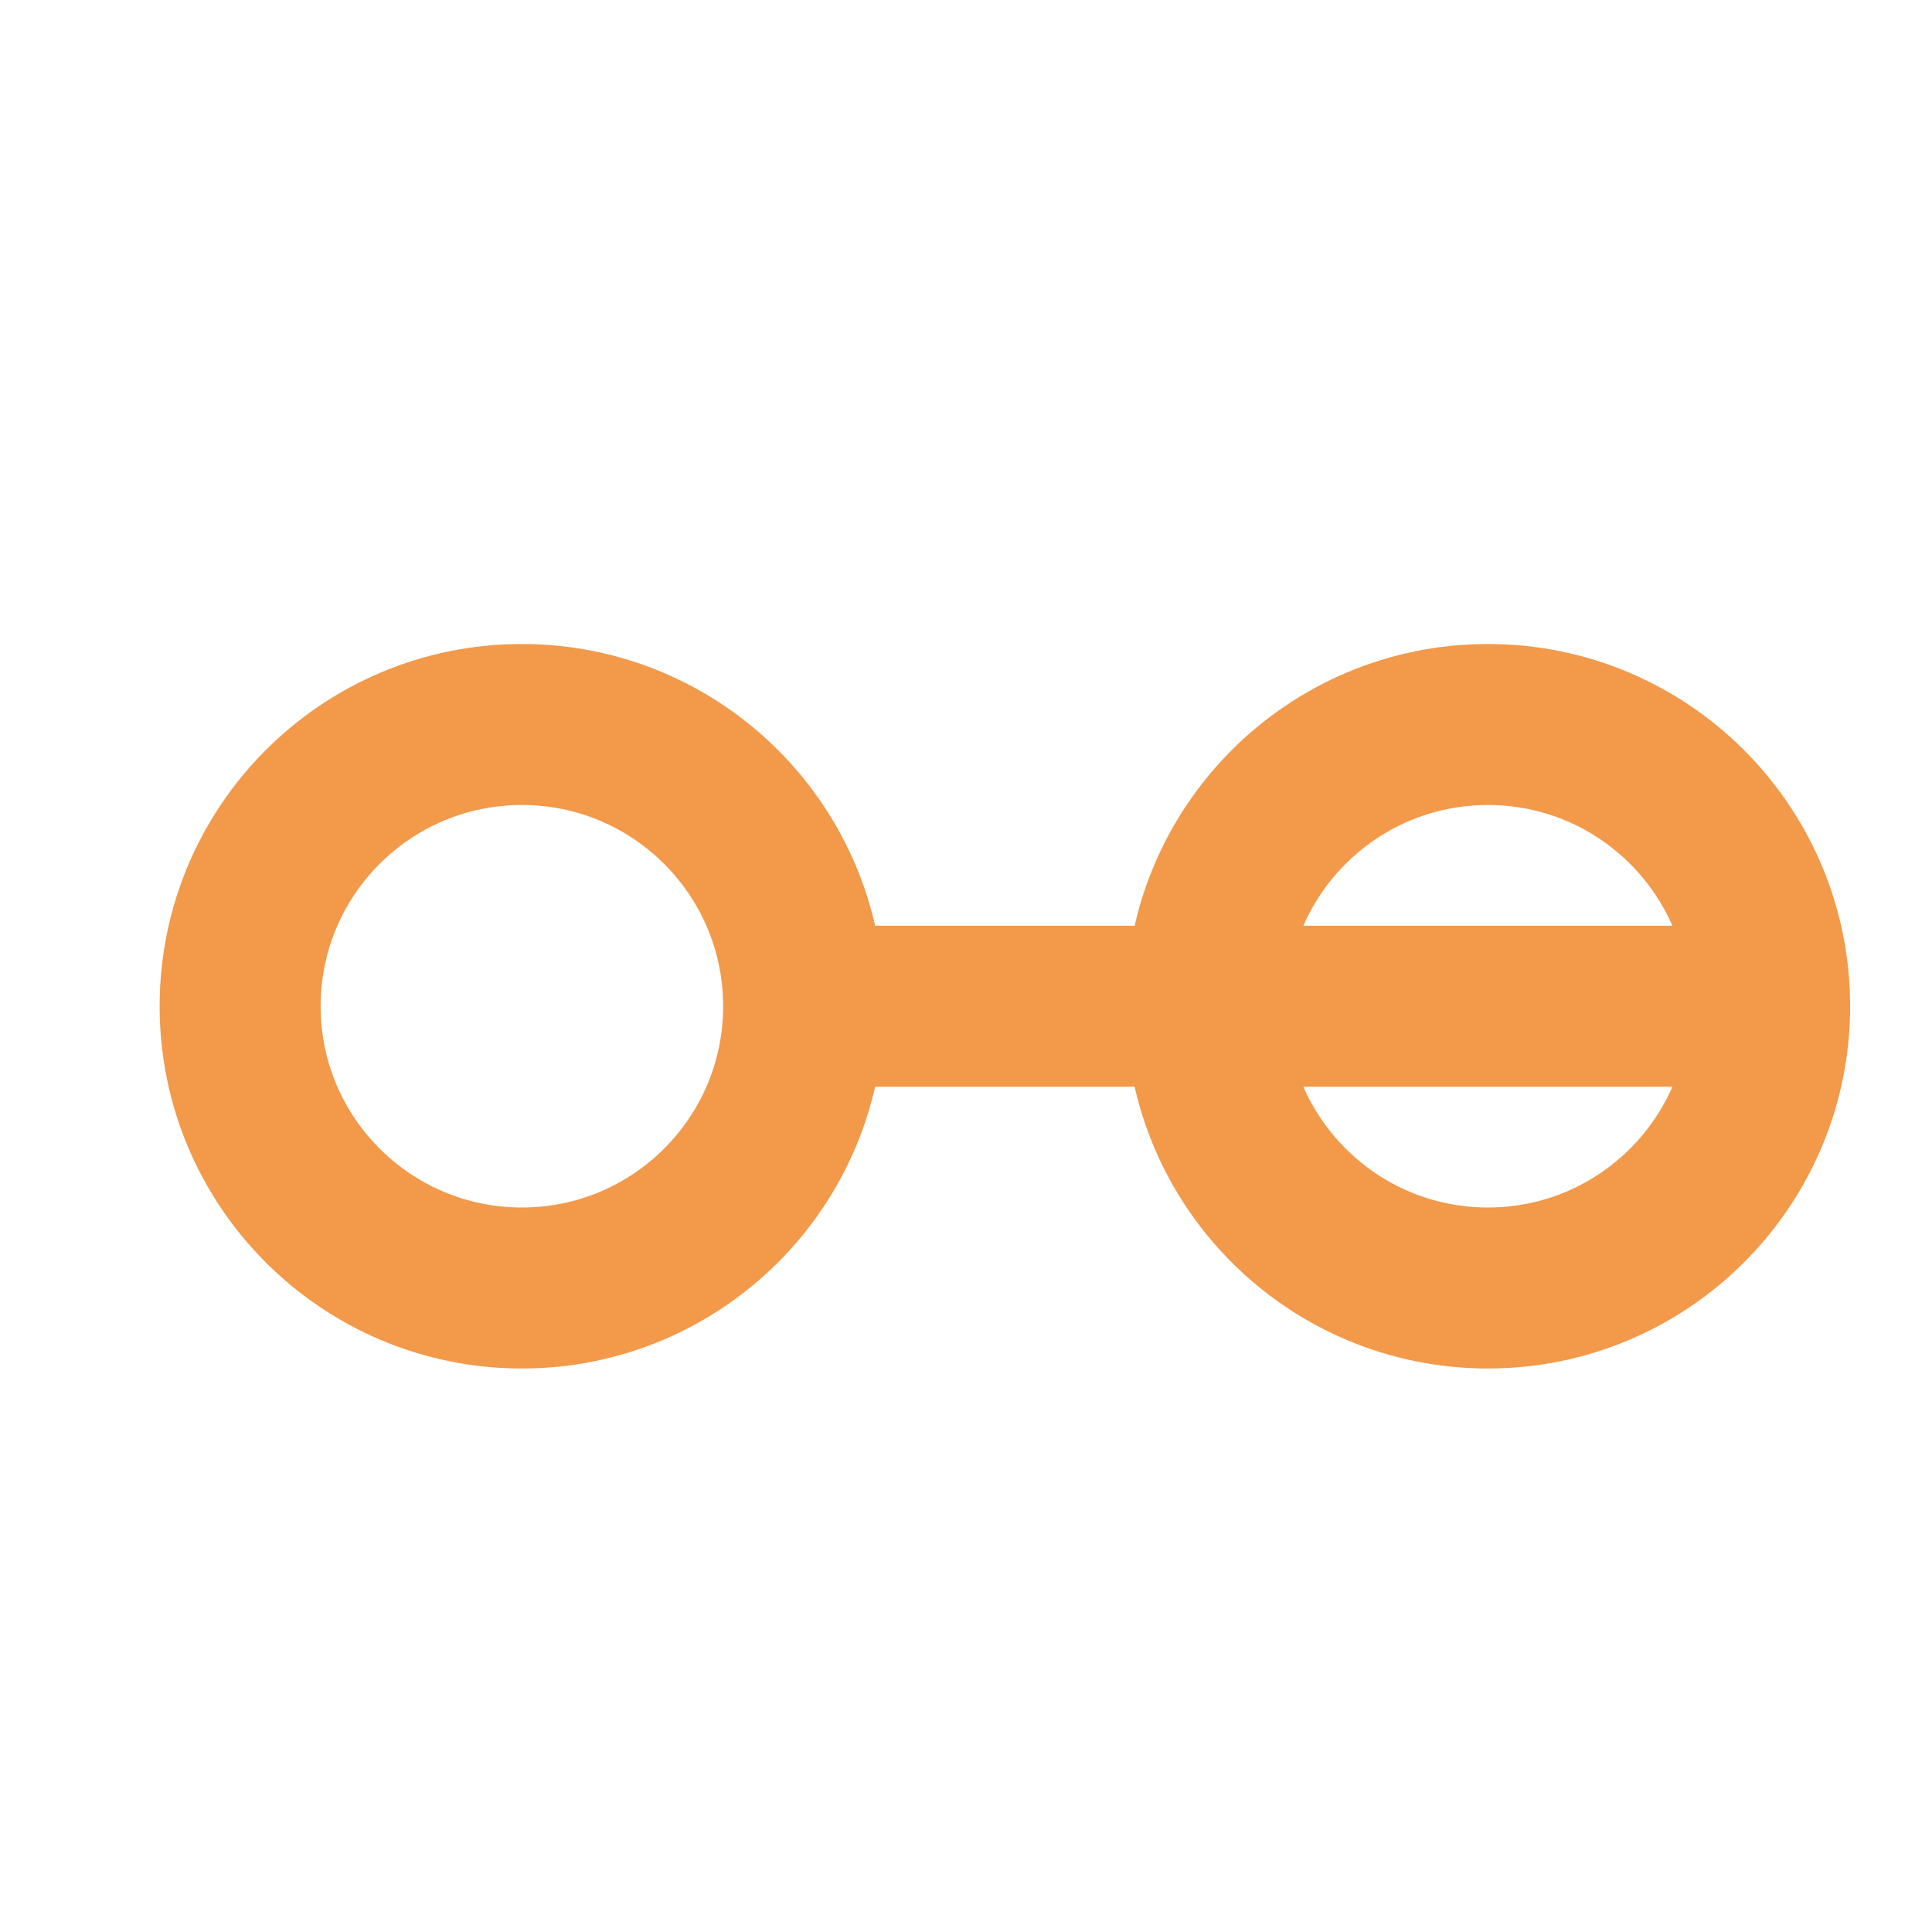 <svg width="24" height="24" viewBox="0 0 24 24" fill="none" xmlns="http://www.w3.org/2000/svg">
  <path d="M9.983 12.5C9.983 14.433 8.416 16 6.483 16C4.55 16 2.983 14.433 2.983 12.5C2.983 10.567 4.55 9 6.483 9C8.416 9 9.983 10.567 9.983 12.5ZM9.983 12.5H21.983M21.983 12.5C21.983 14.433 20.416 16 18.483 16C16.55 16 14.983 14.433 14.983 12.5C14.983 10.567 16.55 9 18.483 9C20.416 9 21.983 10.567 21.983 12.5Z" stroke="#F2994A" stroke-width="2" stroke-linecap="round" stroke-linejoin="round"/>
</svg>
